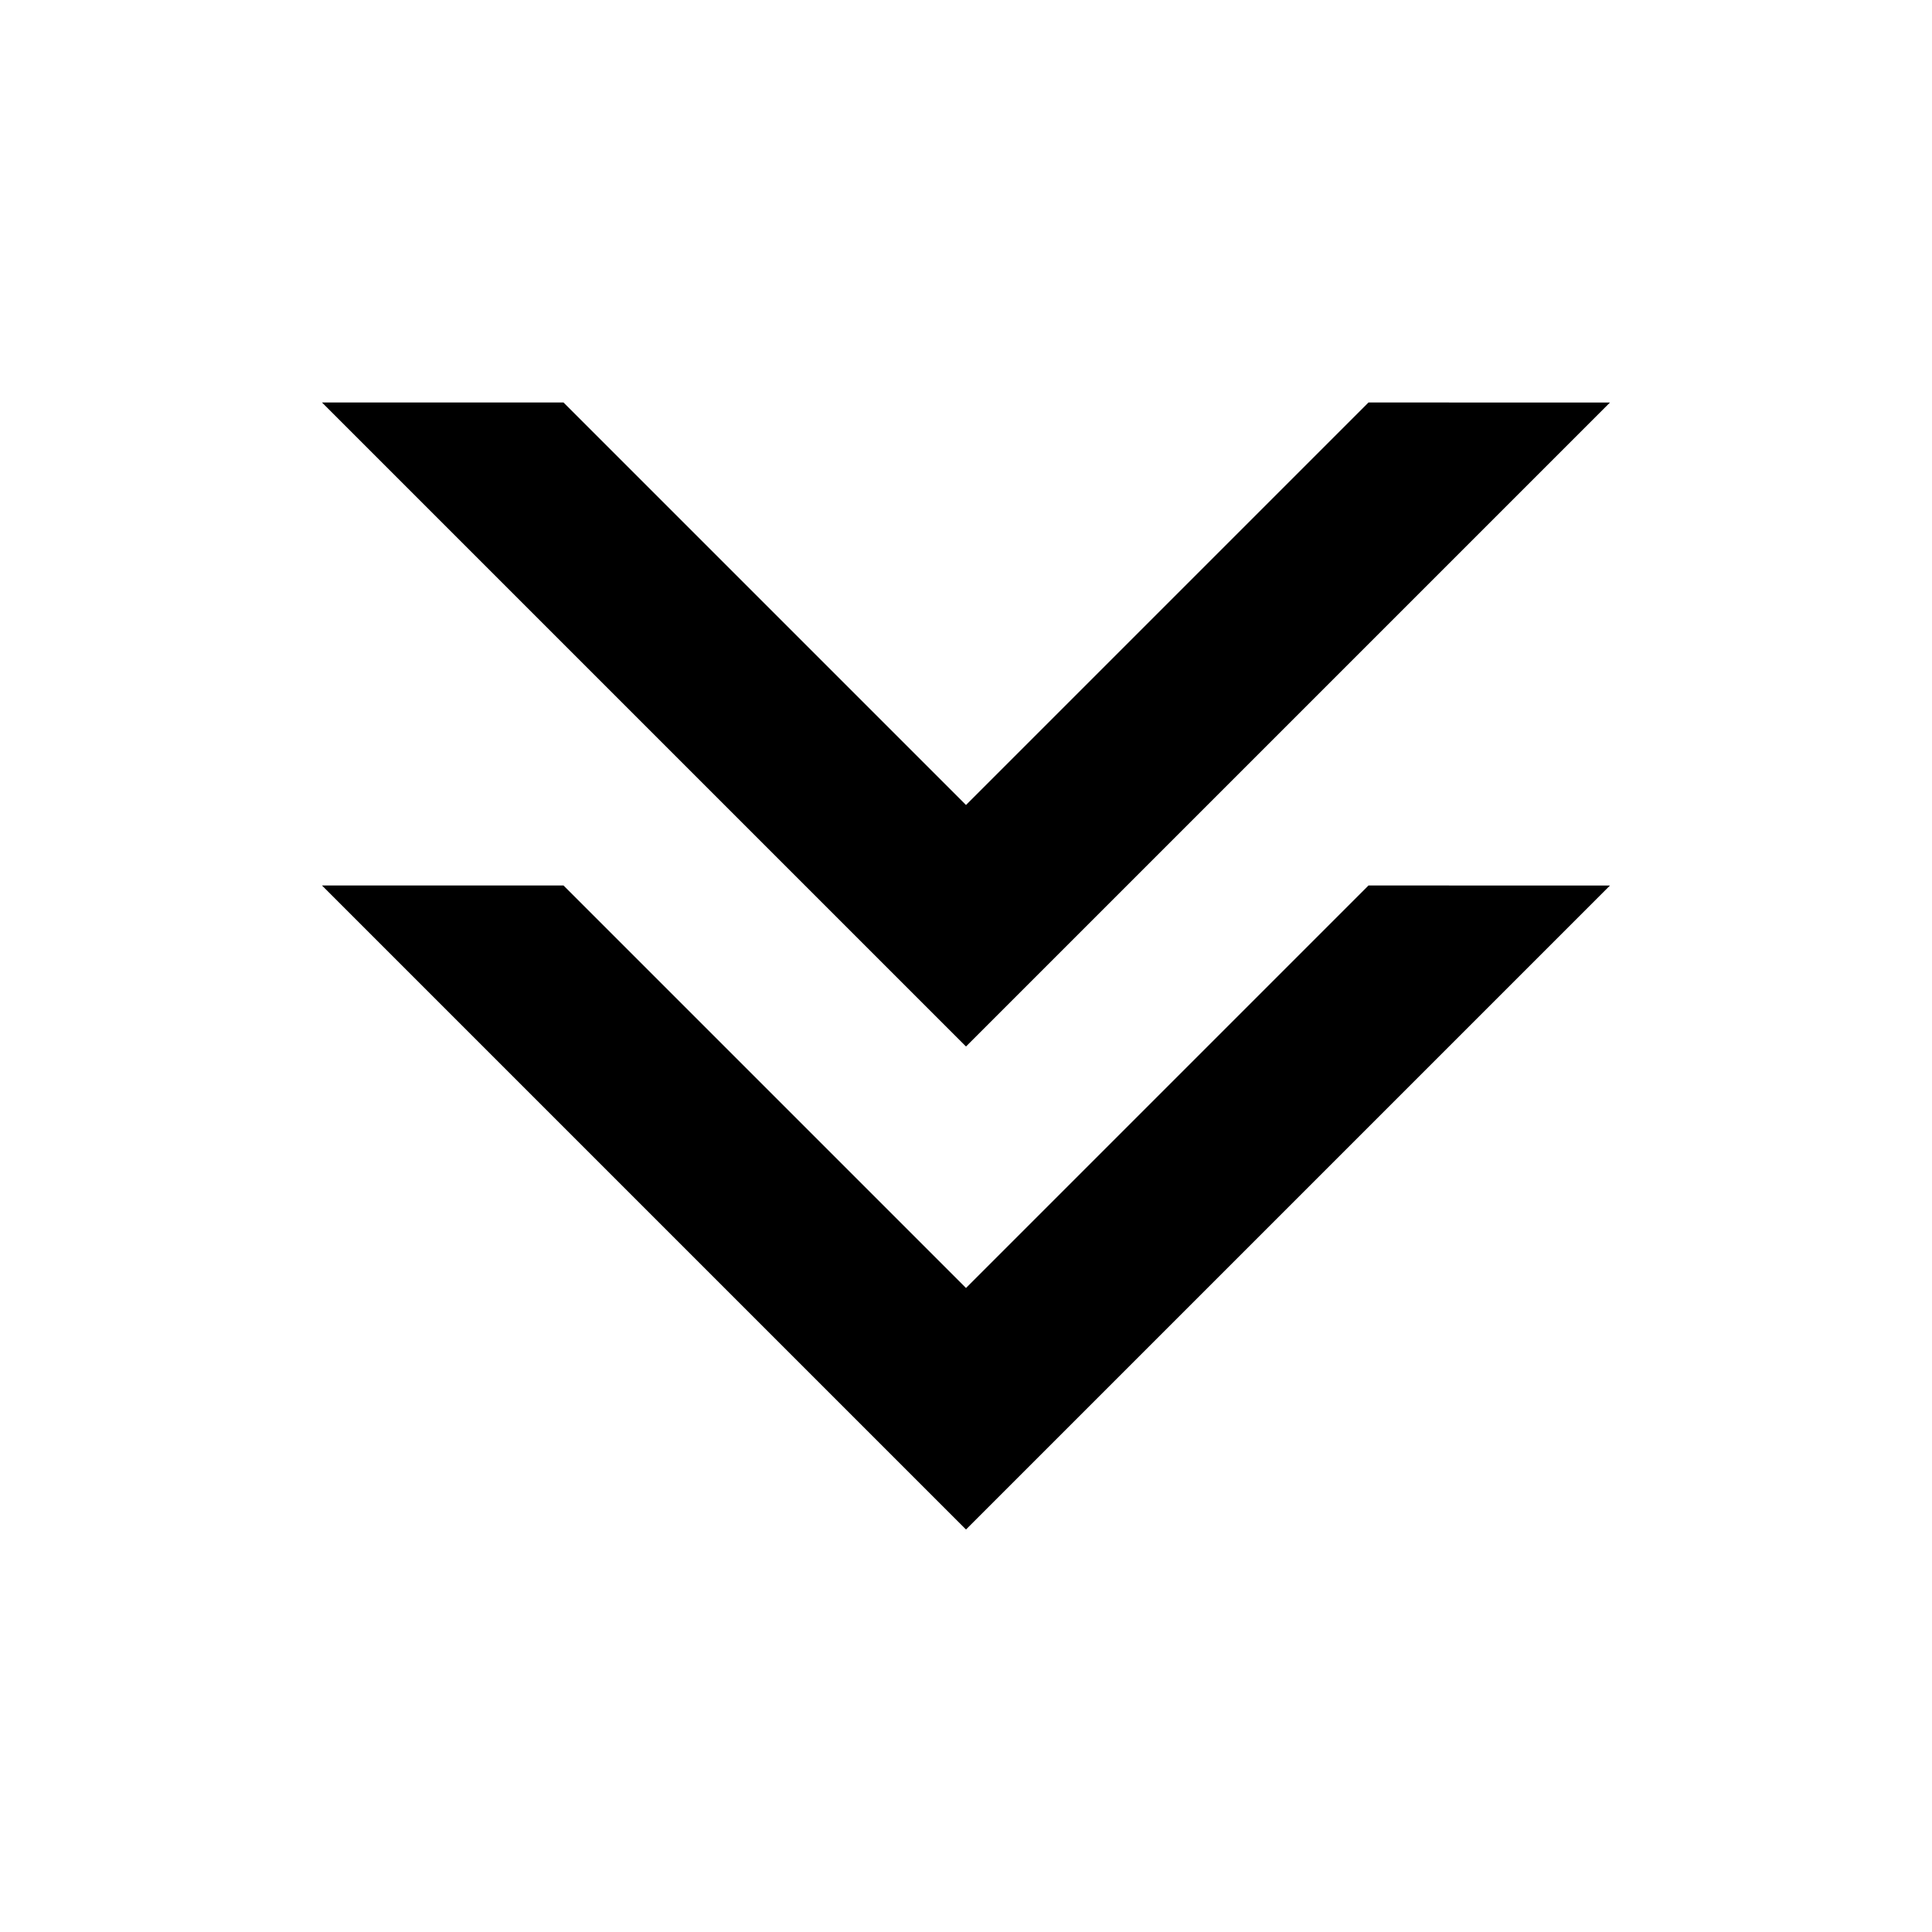 <svg xmlns="http://www.w3.org/2000/svg" viewBox="0 0 24 24"><defs><style>.cls-1{fill:none;}</style></defs><g id="Layer_2" data-name="Layer 2"><g id="System_UI_Outline" data-name="System UI Outline"><g id="value-decrease-high"><rect class="cls-1" width="24" height="24"/><path d="M12,19l8-8H17l-5,5L7,11H4Zm0-6,8-8H17l-5,5L7,5H4Z"/></g></g></g></svg>